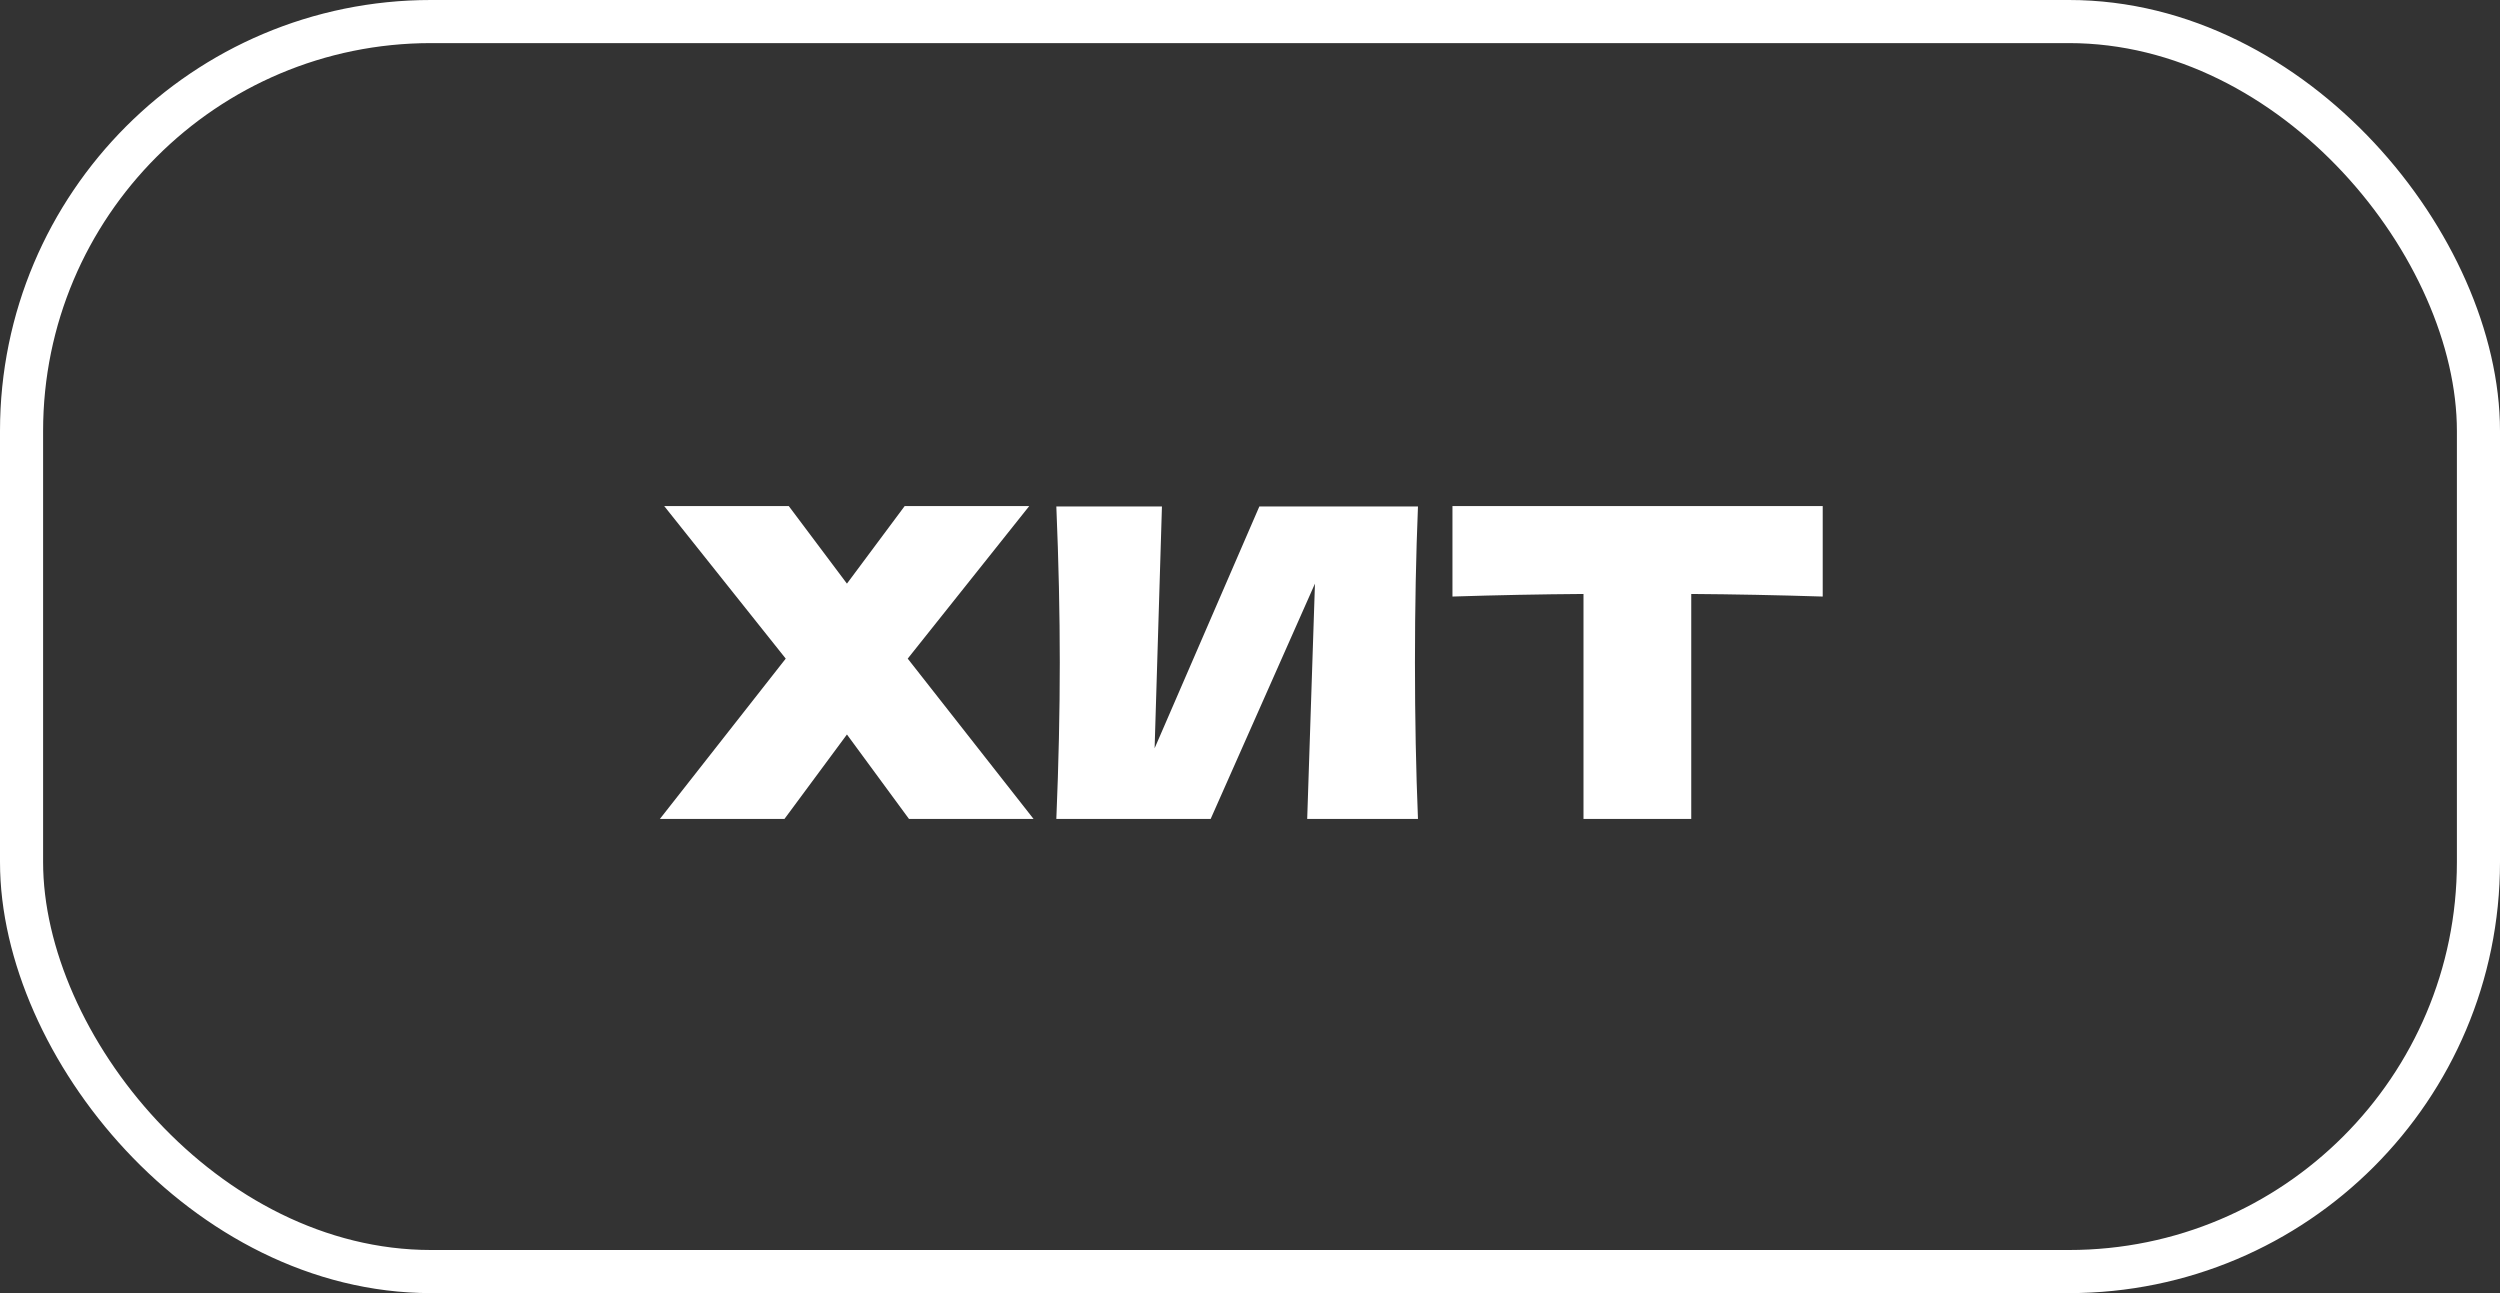 <svg width="58" height="30" viewBox="0 0 58 30" fill="none" xmlns="http://www.w3.org/2000/svg">
<rect x="0" y="0" width="58" height="30" fill="#333333" stroke="none"/>
<rect x="0.5" y="0.5" width="57" height="29" rx="9.5" stroke="white"/>
<path d="M21.059 15.28L23.979 19H21.089L19.649 17.04L18.199 19H15.309L18.229 15.28L15.409 11.74H18.299L19.649 13.54L20.989 11.74H23.879L21.059 15.28ZM26.957 11.75L26.787 17.36L29.217 11.75H32.897C32.851 12.877 32.827 14.083 32.827 15.37C32.827 16.663 32.851 17.873 32.897 19H30.327L30.507 13.54L28.087 19H24.507C24.561 17.707 24.587 16.497 24.587 15.37C24.587 14.25 24.561 13.043 24.507 11.75H26.957ZM42.287 13.84C41.24 13.807 40.224 13.787 39.237 13.78V19H36.737V13.78C35.743 13.787 34.73 13.807 33.697 13.84V11.74H42.287V13.84Z" fill="white"/>
</svg>
